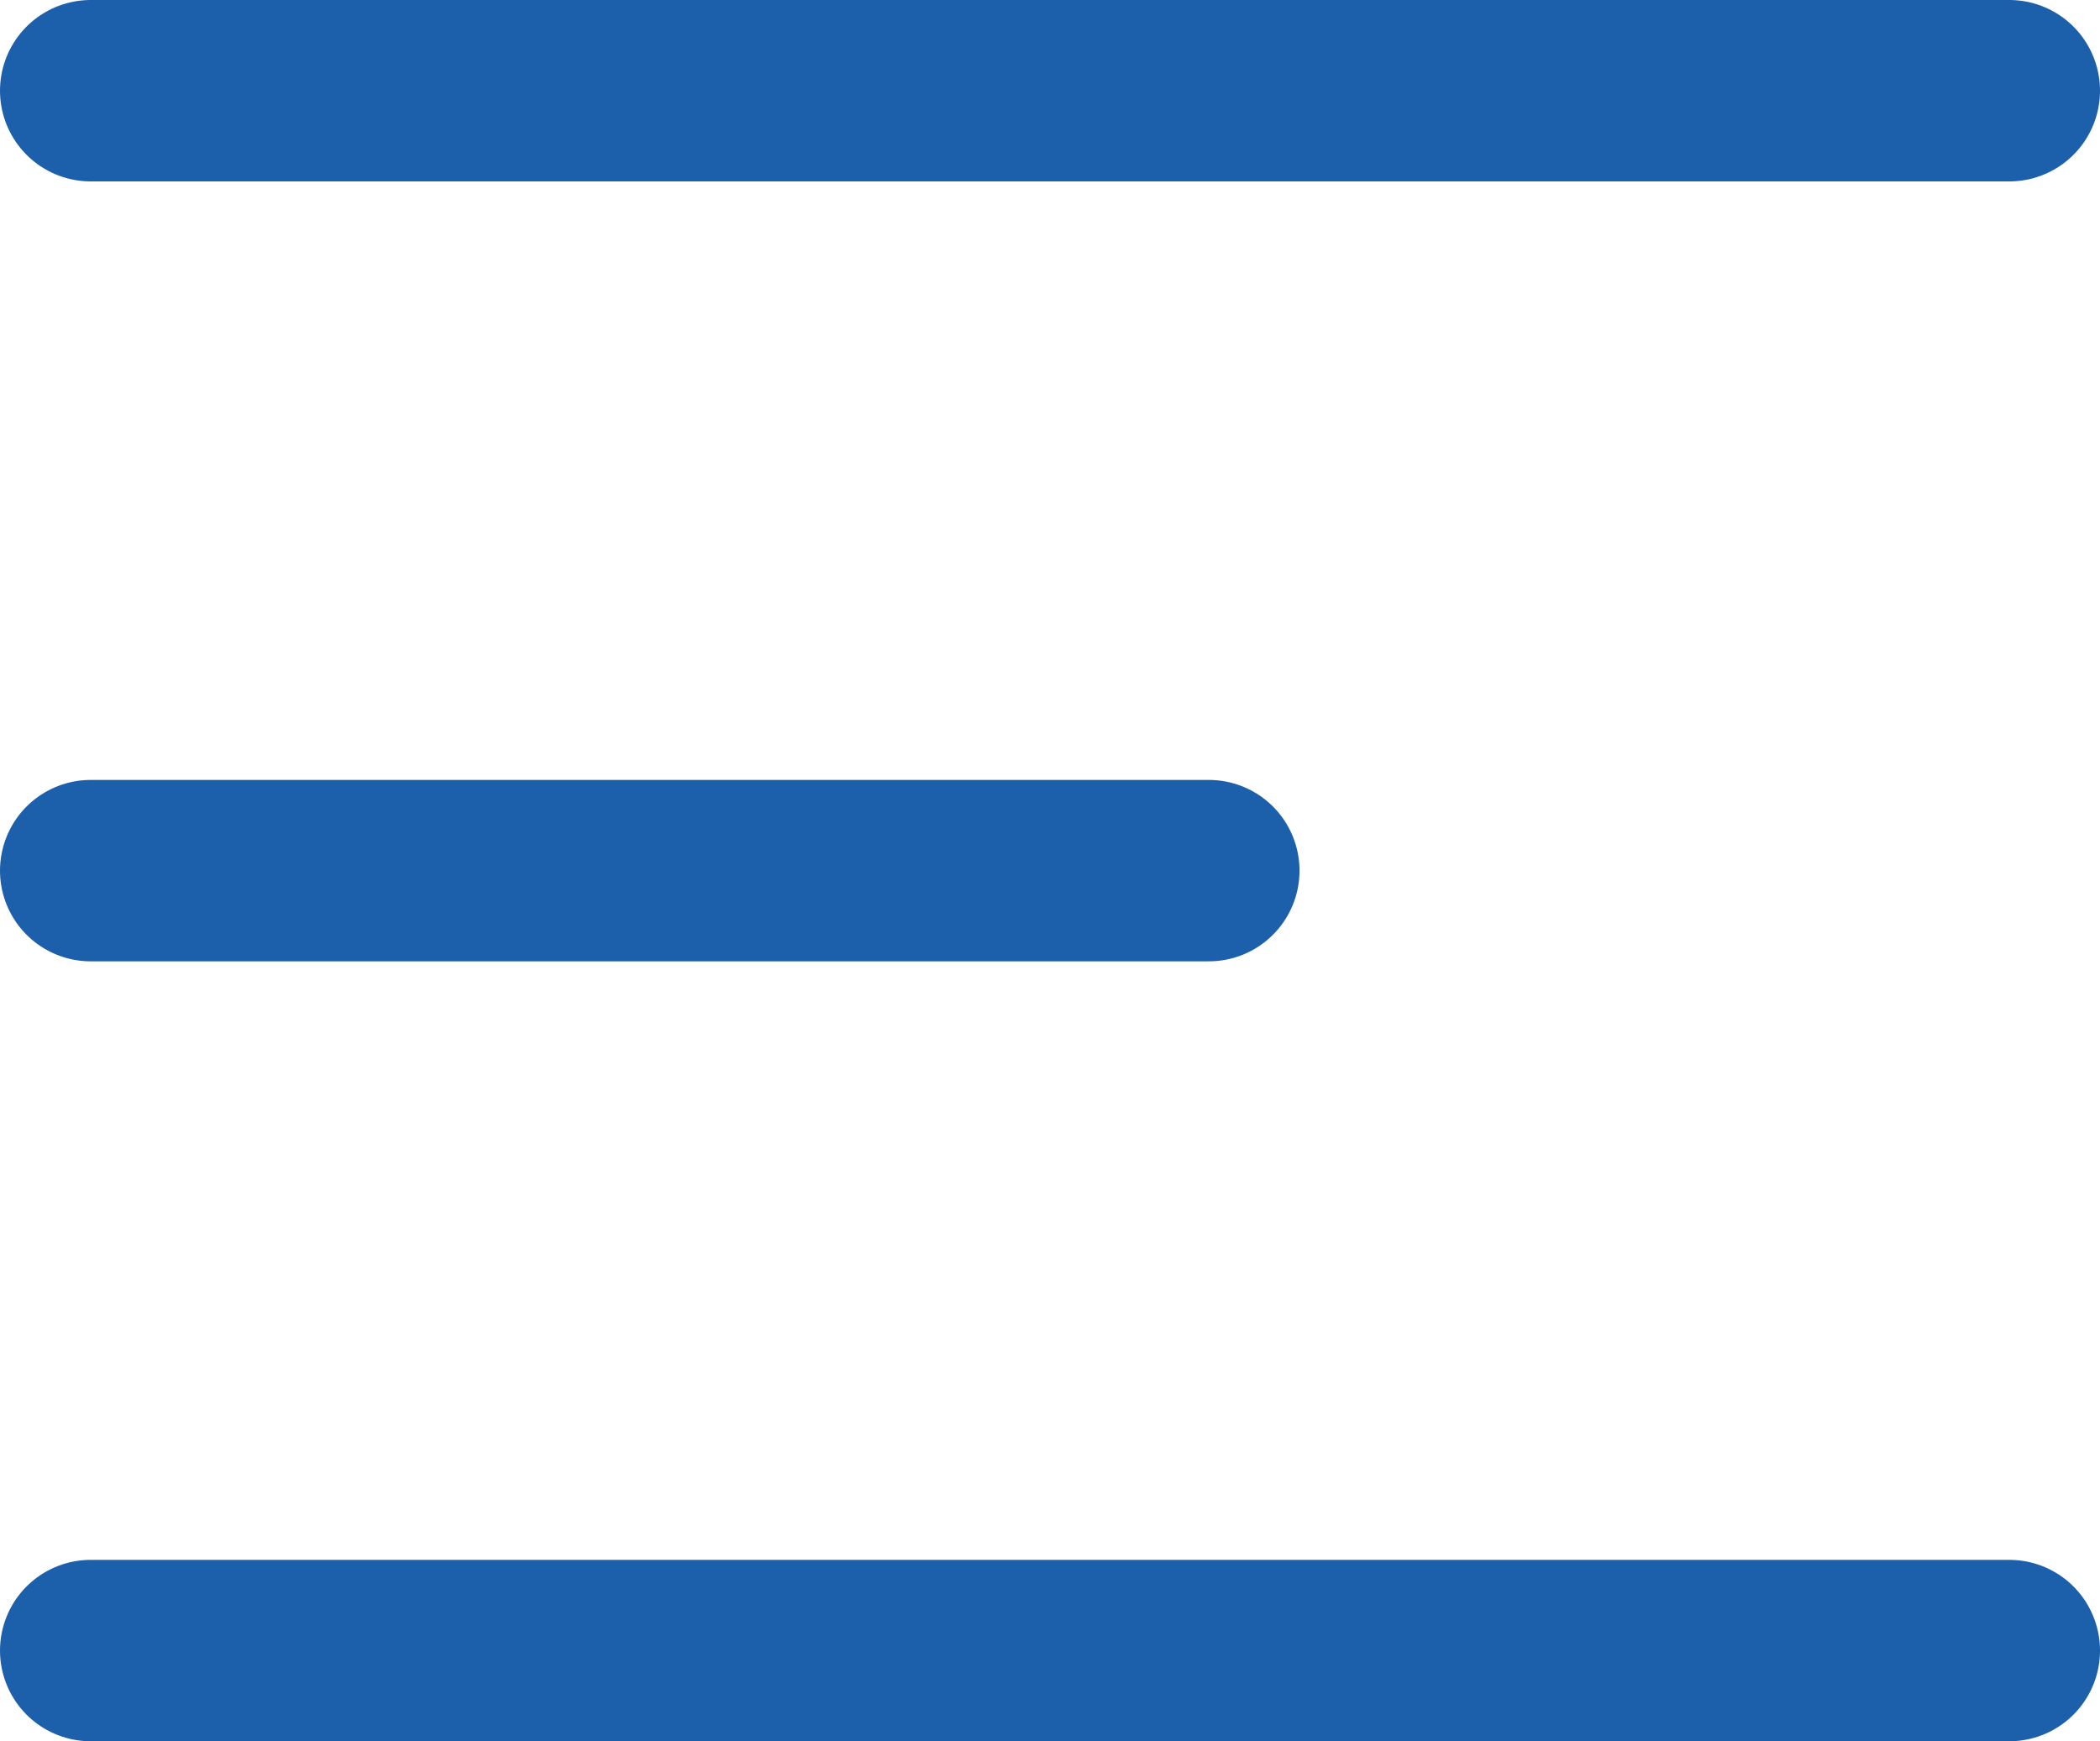   <svg xmlns="http://www.w3.org/2000/svg" width="23.149" height="19.198" viewBox="0 0 23.149 19.198">
  <g id="Group_1320" data-name="Group 1320" transform="translate(-90.938 -26.901)">
    <line id="Line_339" data-name="Line 339" x2="21.149" transform="translate(91.938 27.901)" fill="none" stroke="#1c5fab" stroke-linecap="round" stroke-width="2"/>
    <line id="Line_341" data-name="Line 341" x2="21.149" transform="translate(91.938 45.099)" fill="none" stroke="#1c5fab" stroke-linecap="round" stroke-width="2"/>
    <line id="Line_340" data-name="Line 340" x2="12.325" transform="translate(91.938 36.5)" fill="none" stroke="#1c5fab" stroke-linecap="round" stroke-width="2"/>
  </g>
</svg>
